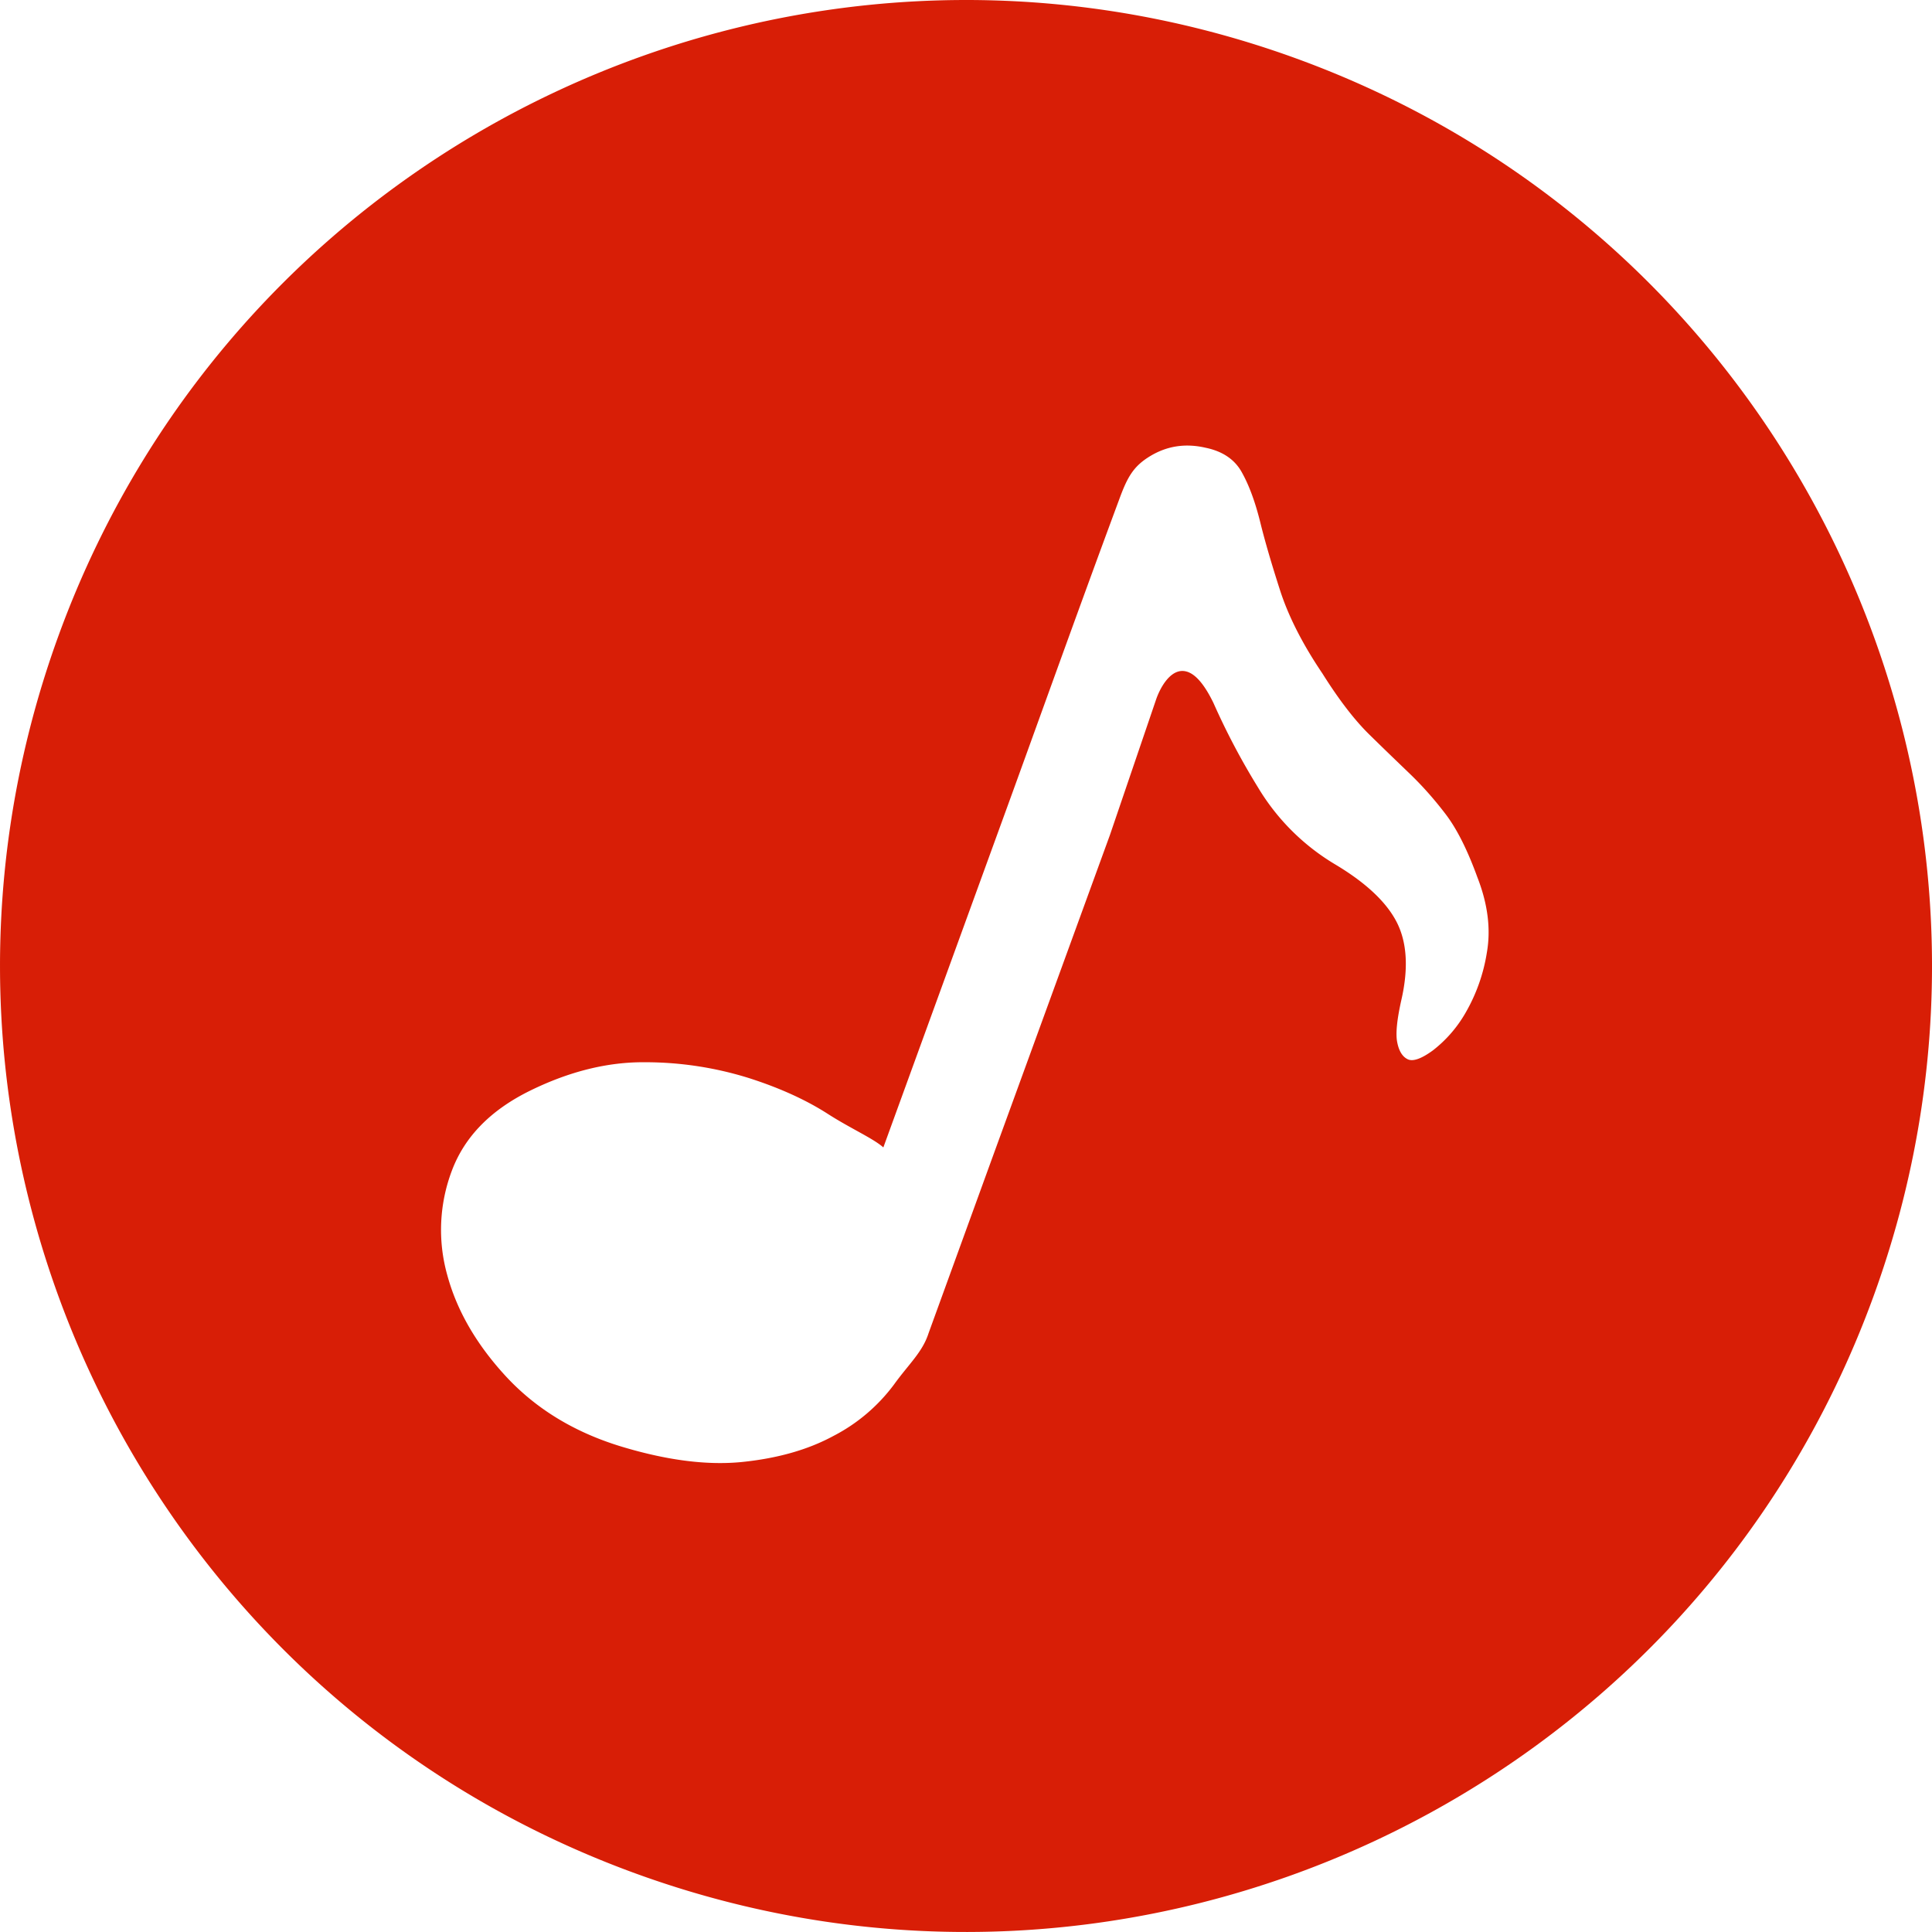 <?xml version="1.0" standalone="no"?><!DOCTYPE svg PUBLIC "-//W3C//DTD SVG 1.1//EN" "http://www.w3.org/Graphics/SVG/1.1/DTD/svg11.dtd"><svg t="1623763418718" class="icon" viewBox="0 0 1024 1024" version="1.1" xmlns="http://www.w3.org/2000/svg" p-id="6700" xmlns:xlink="http://www.w3.org/1999/xlink" width="16" height="16"><defs><style type="text/css"></style></defs><path d="M582.592 268.448zM687.072 31.008C421.44-65.664 127.712 71.264 31.008 336.928c-96.672 265.664 40.288 559.424 305.92 656.064 265.664 96.672 559.36-40.32 656.064-305.92 96.704-265.664-40.288-559.36-305.92-656.064z m89.792 505.632a67.84 67.84 0 0 1-17.408 20.096c-6.272 4.576-10.784 6.08-13.504 4.608-2.752-1.408-4.544-4.448-5.408-8.992-0.896-4.512-0.128-11.936 2.208-22.368 3.872-16.896 2.976-30.784-2.592-41.472-5.568-10.688-16.576-20.928-32.928-30.624a118.08 118.08 0 0 1-40.448-40.512 374.304 374.304 0 0 1-23.616-44.768c-5.824-12-11.616-17.6-17.44-16.928-5.792 0.704-10.336 7.872-12.768 14.464l-24.672 72.416-62.528 171.584-33.6 92.48c-3.232 10.048-10.368 16.192-18.272 27.136a93.344 93.344 0 0 1-32.16 27.328c-13.536 7.328-29.632 11.872-48.384 13.792-18.72 1.888-40.192-0.928-64.384-8.288-24.544-7.52-44.672-19.776-60.544-36.8-15.776-17.024-26.24-35.04-31.36-53.984a88.704 88.704 0 0 1 2.464-55.392c6.784-18.016 20.608-32.096 41.44-42.336 20.864-10.24 41.184-15.264 61.024-15.072a184.288 184.288 0 0 1 54.624 8.288c16.608 5.28 30.816 11.744 42.624 19.392 11.808 7.52 23.712 12.768 28.96 17.472l62.432-171.584c17.856-48.928 39.776-110.464 62.496-171.648 4.384-12.032 7.552-17.76 16.48-23.168s18.688-6.912 29.376-4.448c9.024 1.856 15.456 6.208 19.2 12.992 3.808 6.784 7.008 15.456 9.664 26.016 2.592 10.592 6.176 22.752 10.624 36.576 4.448 13.792 11.936 28.512 22.464 44.096 8.8 14.016 17.056 24.672 24.704 32.192 7.616 7.488 14.912 14.496 21.568 20.896 6.688 6.432 12.96 13.504 18.944 21.344 5.984 7.808 11.616 19.008 16.928 33.632 5.504 14.144 7.168 27.424 4.992 39.84a92.512 92.512 0 0 1-11.2 31.744z" fill="#d81e06" p-id="6701"></path></svg>
